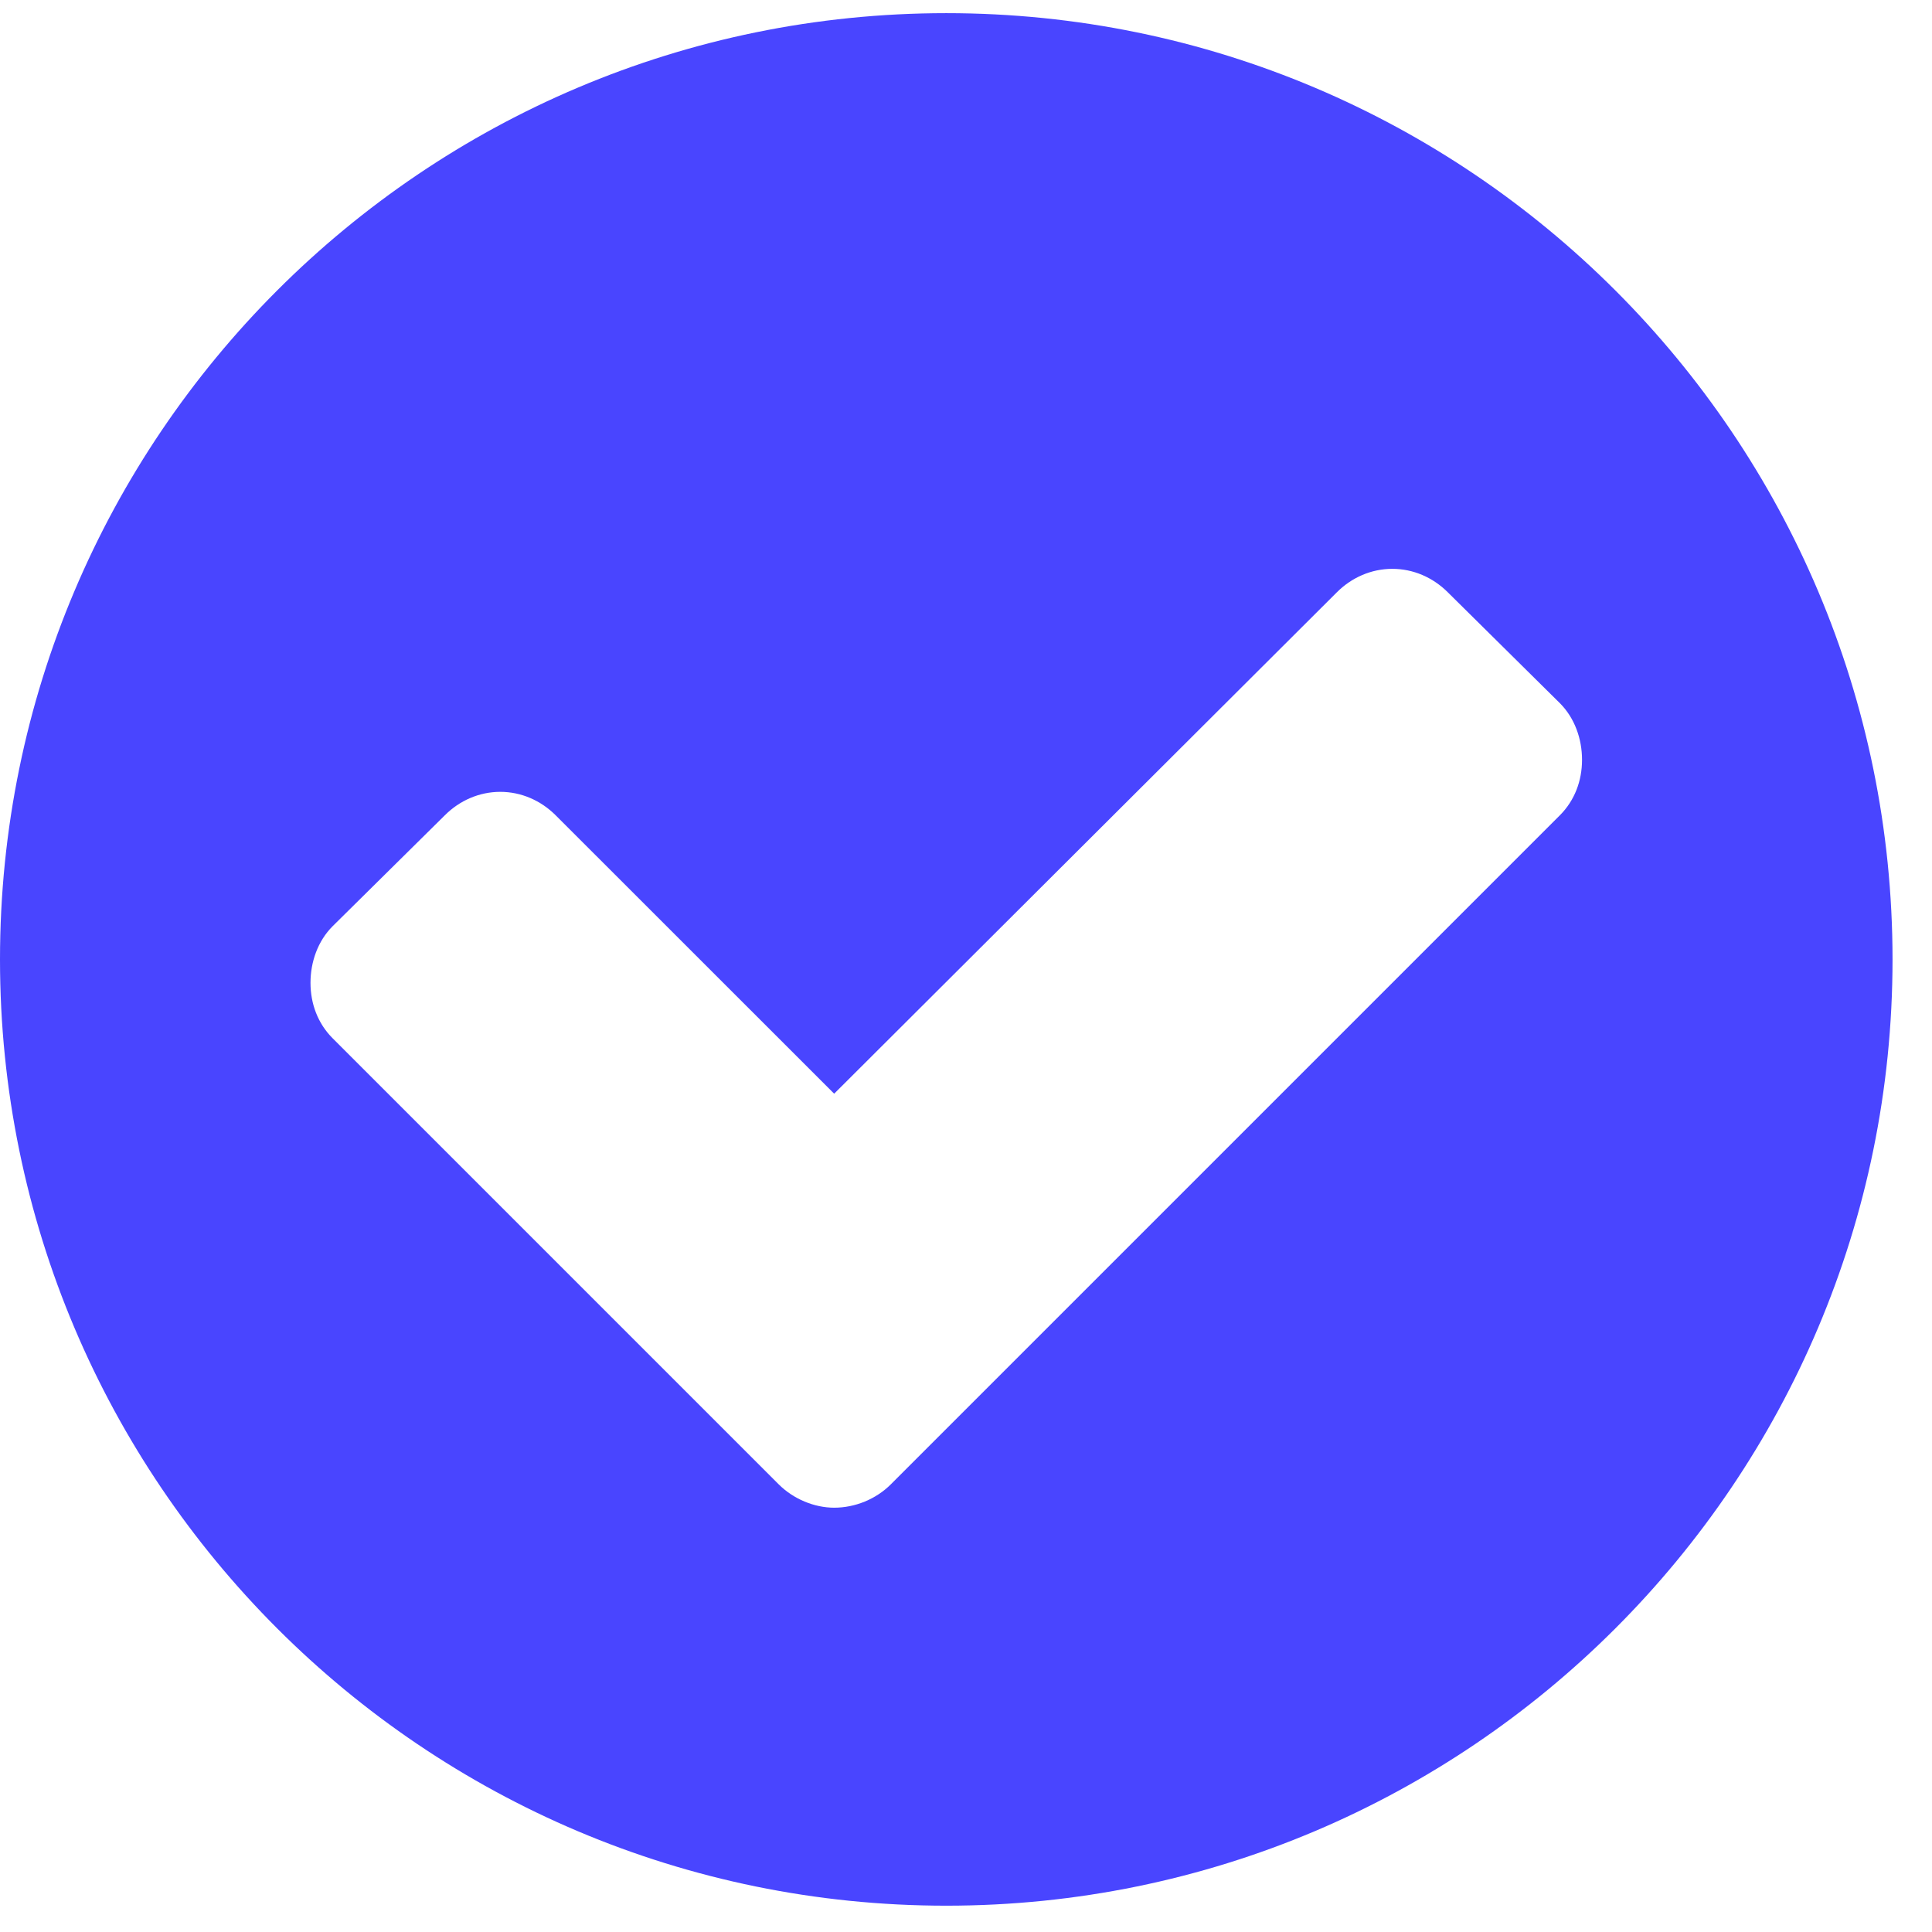 <svg width="21" height="21" viewBox="0 0 21 21" fill="none" xmlns="http://www.w3.org/2000/svg">
<path d="M17.196 8.259C17.196 8.487 17.116 8.701 16.955 8.862L9.683 16.134C9.522 16.295 9.295 16.388 9.067 16.388C8.853 16.388 8.625 16.295 8.464 16.134L3.616 11.286C3.455 11.125 3.375 10.911 3.375 10.683C3.375 10.455 3.455 10.228 3.616 10.067L4.835 8.862C4.996 8.701 5.21 8.607 5.438 8.607C5.665 8.607 5.879 8.701 6.04 8.862L9.067 11.888L14.531 6.438C14.692 6.277 14.906 6.183 15.134 6.183C15.362 6.183 15.576 6.277 15.737 6.438L16.955 7.643C17.116 7.804 17.196 8.031 17.196 8.259ZM20.571 10.429C20.571 4.75 15.964 0.143 10.286 0.143C4.607 0.143 0 4.75 0 10.429C0 16.107 4.607 20.714 10.286 20.714C15.964 20.714 20.571 16.107 20.571 10.429Z" fill="#4945FF"/>
</svg>
